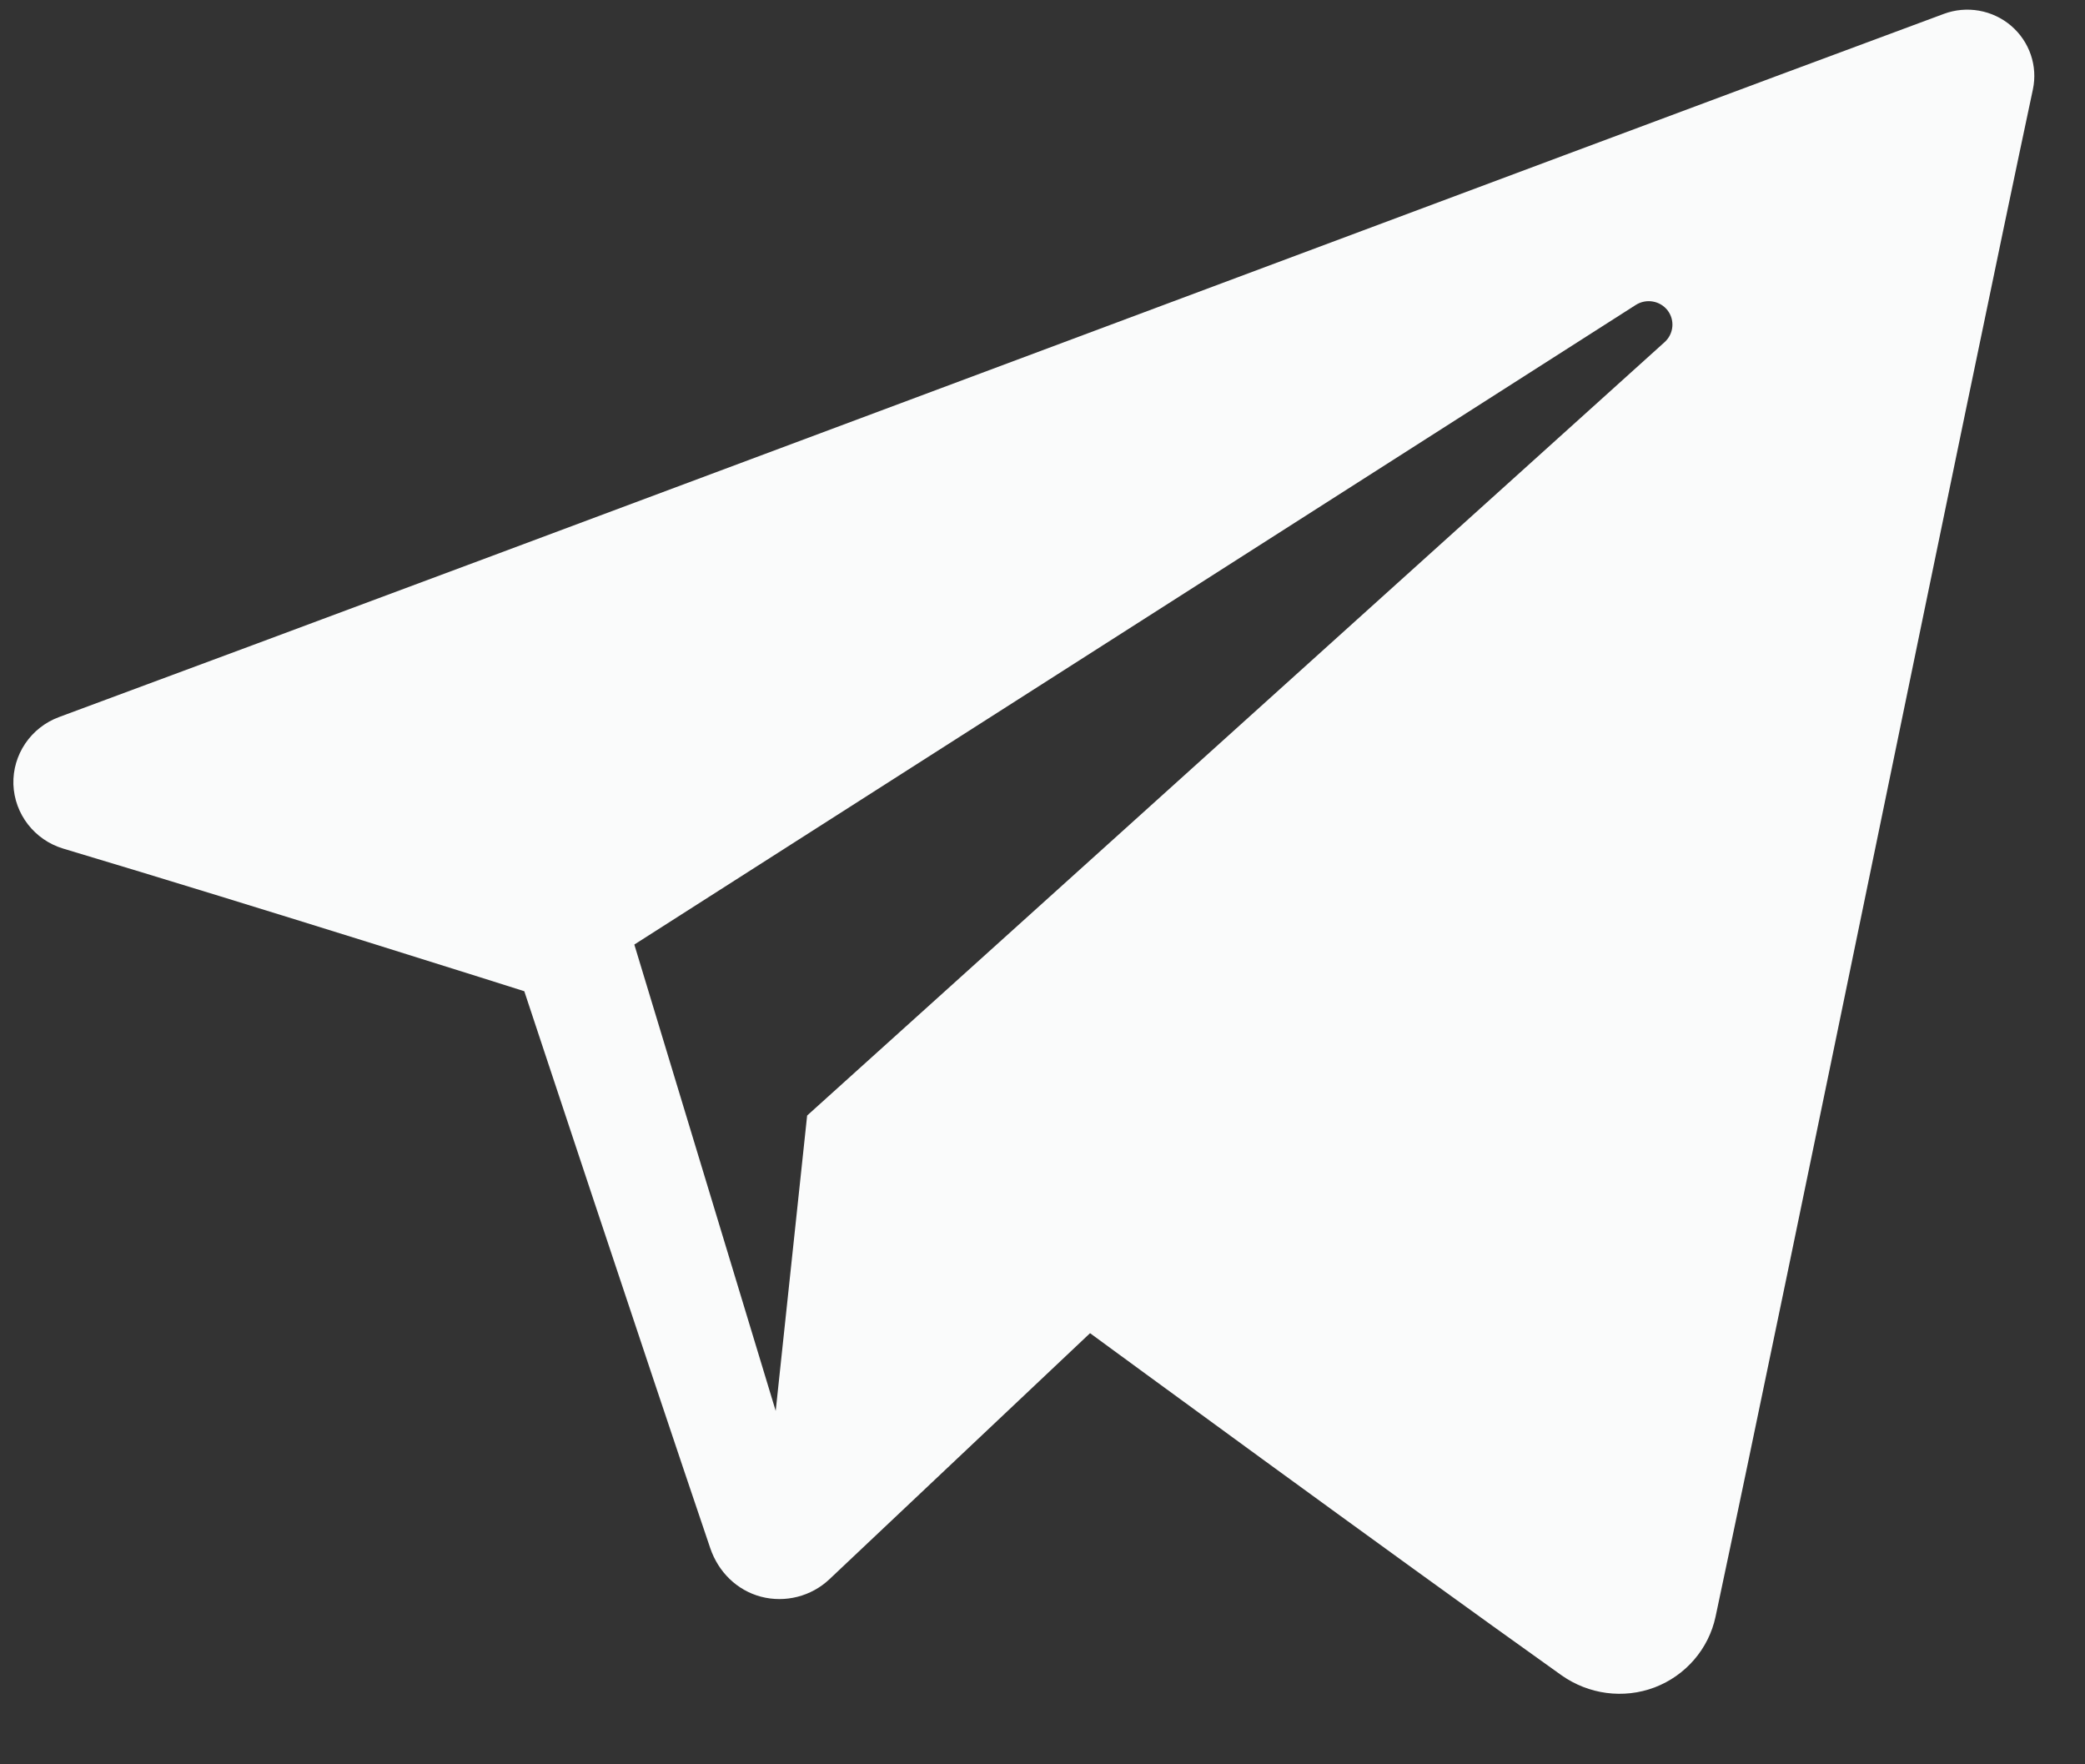 <svg
  width="26"
  height="22"
  viewBox="0 0 26 22"
  fill="none"
  xmlns="http://www.w3.org/2000/svg"
  preserveAspectRatio="xMidYMid meet"
>
  <rect x="0" y="0" width="26" height="22" fill="#333333" stroke="none"/>
  <path
    fill-rule="evenodd"
    clip-rule="evenodd"
    d="M19.471 20.889C19.809 21.128 20.244 21.188 20.633 21.041C21.021 20.893 21.307 20.561 21.393 20.159C22.306 15.871 24.519 5.017 25.35 1.116C25.413 0.822 25.308 0.517 25.077 0.32C24.846 0.124 24.525 0.067 24.24 0.173C19.837 1.803 6.278 6.89 0.737 8.941C0.385 9.071 0.156 9.409 0.167 9.78C0.18 10.151 0.43 10.474 0.79 10.582C3.275 11.325 6.538 12.36 6.538 12.36C6.538 12.36 8.062 16.964 8.857 19.305C8.957 19.599 9.187 19.83 9.49 19.91C9.793 19.989 10.116 19.906 10.342 19.693C11.619 18.487 13.593 16.624 13.593 16.624C13.593 16.624 17.343 19.374 19.471 20.889ZM7.91 11.778L9.673 17.593L10.065 13.91C10.065 13.91 16.876 7.767 20.759 4.265C20.872 4.162 20.888 3.99 20.794 3.869C20.7 3.749 20.528 3.72 20.399 3.802C15.899 6.676 7.91 11.778 7.91 11.778Z"
    fill="#FAFBFB"
  ></path>
</svg>